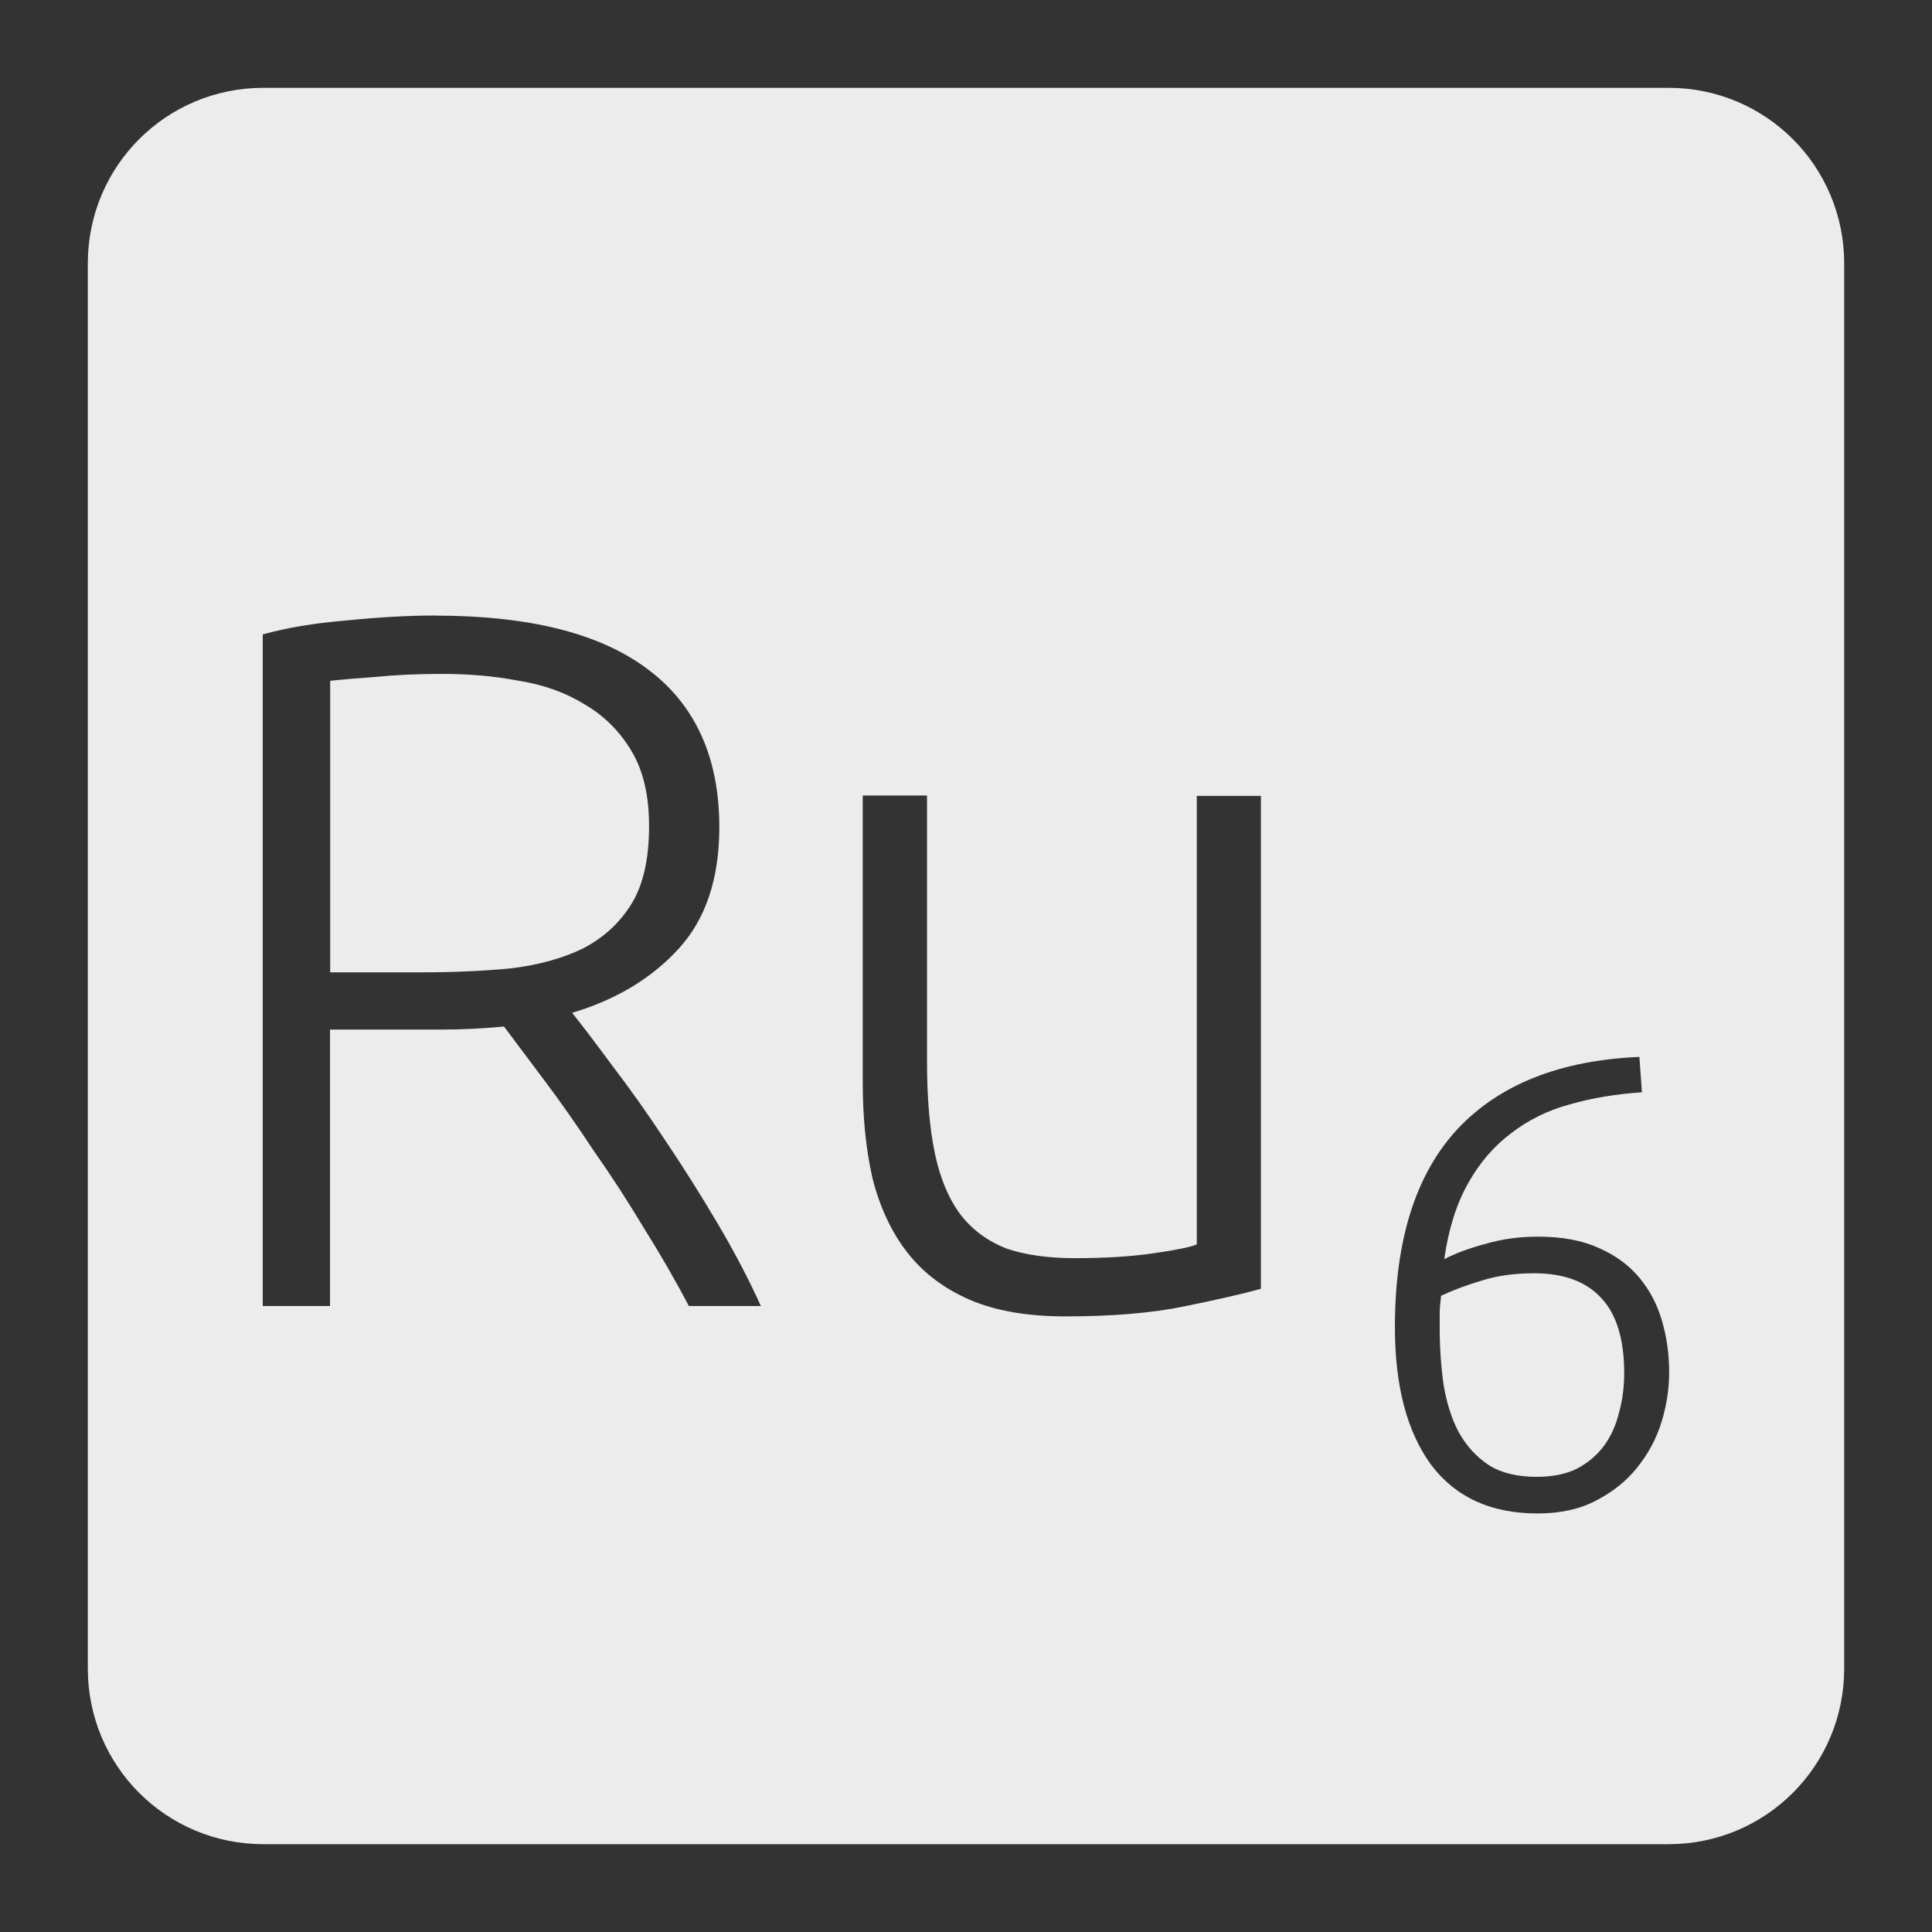 <svg xmlns="http://www.w3.org/2000/svg" viewBox="0 0 22 22">
 <rect x="0" y="0" width="22" height="22" fill="#333333" stroke="none"/>
 <path d="m 3 1 c -1.108 0 -2 0.892 -2 2 l 0 16 c 0 1.108 0.892 2 2 2 l 16 0 c 1.108 0 2 -0.892 2 -2 l 0 -16 c 0 -1.108 -0.892 -2 -2 -2 l -16 0 z m 1.953 6.01 c 1.072 0 1.878 0.202 2.418 0.607 c 0.547 0.405 0.82 1.01 0.82 1.801 c 0 0.585 -0.153 1.045 -0.461 1.383 c -0.308 0.338 -0.712 0.582 -1.215 0.732 c 0.12 0.15 0.273 0.352 0.461 0.607 c 0.195 0.255 0.395 0.536 0.598 0.844 c 0.202 0.3 0.401 0.615 0.596 0.945 c 0.195 0.33 0.359 0.643 0.494 0.943 l -0.82 0 c -0.157 -0.3 -0.33 -0.598 -0.518 -0.898 c -0.18 -0.3 -0.368 -0.59 -0.563 -0.867 c -0.188 -0.285 -0.371 -0.547 -0.551 -0.787 l -0.473 -0.631 c -0.24 0.023 -0.481 0.035 -0.721 0.035 l -1.26 0 l 0 3.148 l -0.766 0 l 0 -7.648 c 0.27 -0.075 0.585 -0.128 0.945 -0.158 c 0.368 -0.037 0.706 -0.057 1.014 -0.057 z m 0.09 0.664 c -0.285 0 -0.536 0.011 -0.754 0.033 c -0.21 0.015 -0.387 0.03 -0.529 0.045 l 0 3.32 l 1.057 0 c 0.353 0 0.687 -0.015 1 -0.045 c 0.315 -0.038 0.59 -0.114 0.822 -0.227 c 0.232 -0.12 0.416 -0.288 0.551 -0.506 c 0.135 -0.218 0.201 -0.514 0.201 -0.889 c 0 -0.345 -0.066 -0.63 -0.201 -0.855 c -0.135 -0.225 -0.312 -0.4 -0.529 -0.527 c -0.218 -0.135 -0.469 -0.226 -0.754 -0.271 c -0.277 -0.053 -0.565 -0.078 -0.865 -0.078 z m 4.783 1.385 l 0.73 0 l 0 3.03 c 0 0.412 0.03 0.762 0.09 1.047 c 0.06 0.285 0.158 0.517 0.293 0.697 c 0.135 0.173 0.308 0.3 0.518 0.383 c 0.217 0.075 0.48 0.111 0.787 0.111 c 0.345 0 0.645 -0.019 0.9 -0.057 c 0.255 -0.037 0.417 -0.07 0.484 -0.1 l 0 -5.107 l 0.73 0 l 0 5.613 c -0.217 0.06 -0.509 0.126 -0.877 0.201 c -0.367 0.075 -0.817 0.113 -1.35 0.113 c -0.435 0 -0.799 -0.064 -1.092 -0.191 c -0.293 -0.128 -0.529 -0.307 -0.709 -0.539 c -0.18 -0.232 -0.312 -0.514 -0.395 -0.844 c -0.075 -0.33 -0.111 -0.694 -0.111 -1.092 l 0 -3.262 z m 8.842 2.977 l 0.029 0.402 c -0.297 0.02 -0.573 0.066 -0.826 0.139 c -0.249 0.068 -0.469 0.177 -0.664 0.328 c -0.195 0.146 -0.359 0.336 -0.49 0.57 c -0.132 0.234 -0.223 0.522 -0.271 0.863 c 0.132 -0.068 0.291 -0.127 0.477 -0.176 c 0.185 -0.054 0.382 -0.08 0.592 -0.08 c 0.273 0 0.505 0.043 0.695 0.131 c 0.19 0.083 0.342 0.197 0.459 0.338 c 0.117 0.141 0.202 0.303 0.256 0.488 c 0.054 0.185 0.082 0.381 0.082 0.586 c 0 0.19 -0.029 0.38 -0.088 0.57 c -0.058 0.19 -0.153 0.364 -0.279 0.52 c -0.122 0.151 -0.277 0.276 -0.467 0.373 c -0.185 0.098 -0.408 0.146 -0.666 0.146 c -0.531 0 -0.935 -0.186 -1.213 -0.557 c -0.273 -0.375 -0.41 -0.897 -0.41 -1.564 c 0 -0.99 0.236 -1.74 0.709 -2.252 c 0.478 -0.512 1.169 -0.787 2.076 -0.826 z m -1.199 2.463 c -0.224 0 -0.421 0.028 -0.592 0.082 c -0.166 0.049 -0.321 0.106 -0.467 0.174 c -0.01 0.083 -0.016 0.149 -0.016 0.197 l 0 0.17 c 0 0.229 0.016 0.446 0.045 0.65 c 0.034 0.205 0.091 0.385 0.174 0.541 c 0.088 0.156 0.202 0.28 0.344 0.373 c 0.141 0.088 0.322 0.131 0.541 0.131 c 0.18 0 0.334 -0.03 0.461 -0.094 c 0.127 -0.068 0.231 -0.156 0.309 -0.264 c 0.078 -0.107 0.134 -0.232 0.168 -0.373 c 0.039 -0.141 0.059 -0.291 0.059 -0.447 c 0 -0.39 -0.088 -0.676 -0.264 -0.861 c -0.171 -0.185 -0.425 -0.279 -0.762 -0.279 z" style="fill:#ececec;fill-opacity:1"/>
</svg>
